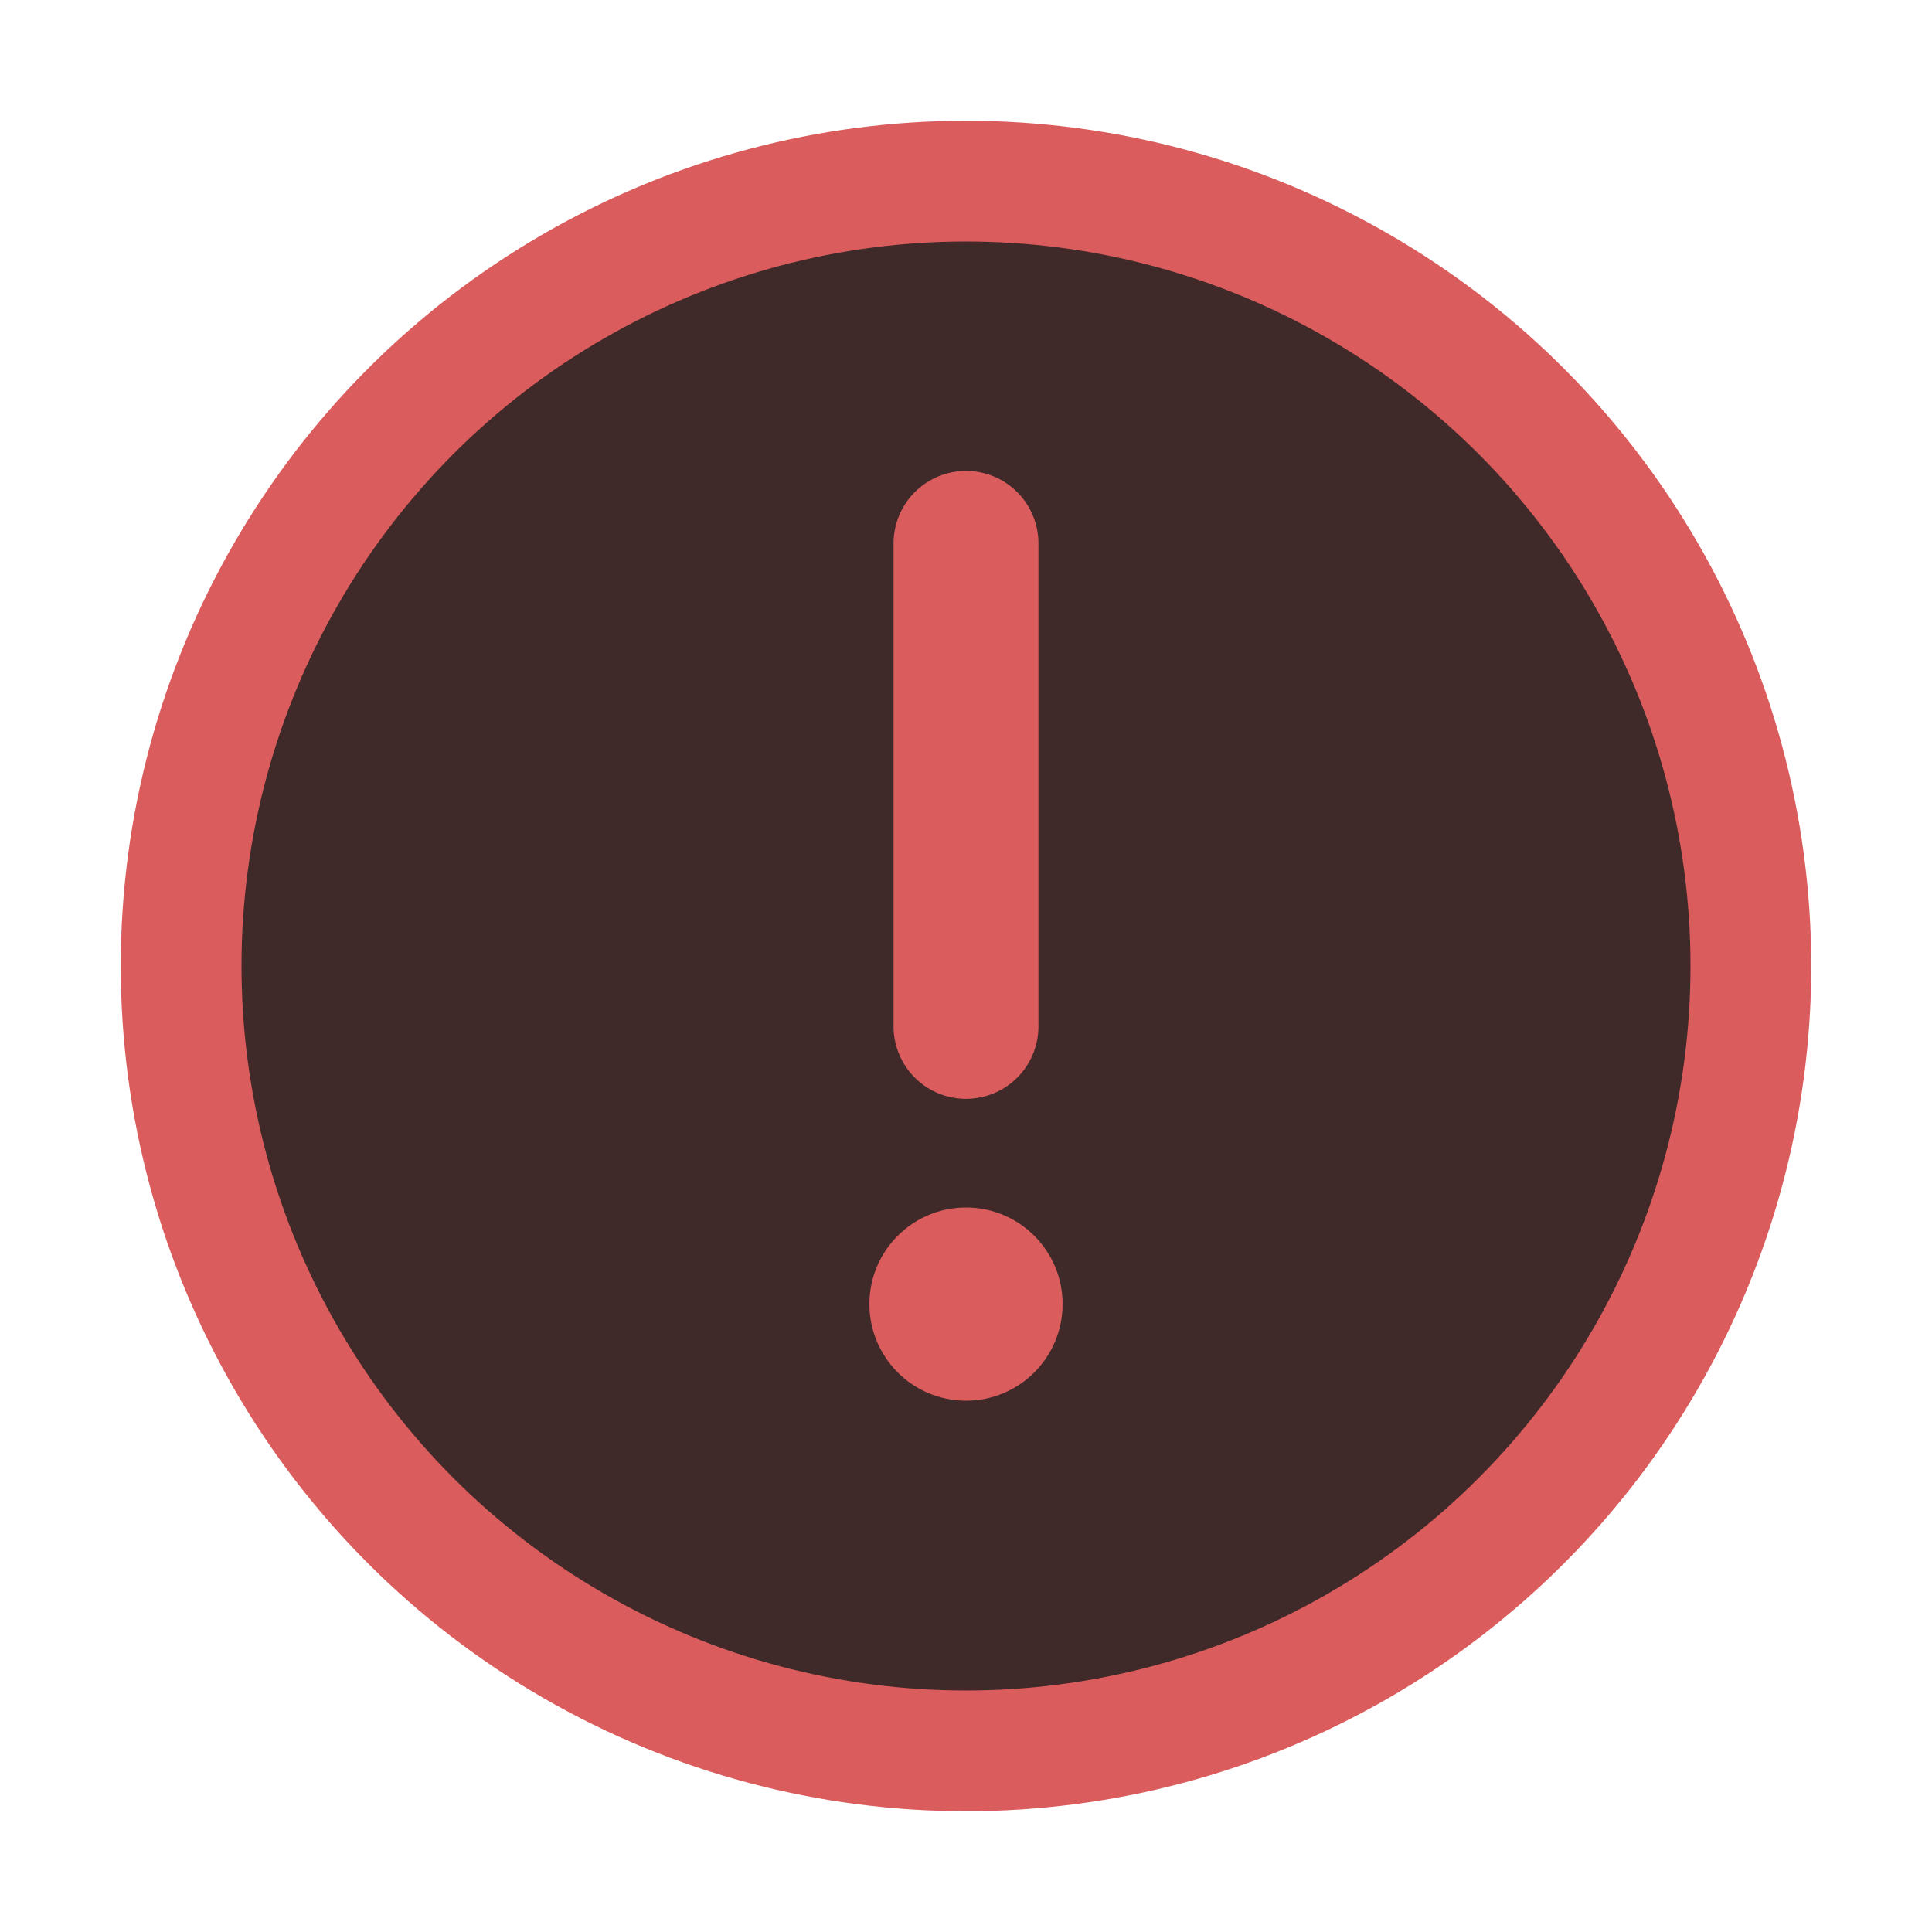 <!-- Copyright 2000-2023 JetBrains s.r.o. and contributors. Use of this source code is governed by the Apache 2.0 license. -->
<svg width="16" height="16" viewBox="0 0 16 16" fill="none" xmlns="http://www.w3.org/2000/svg">
<circle cx="8" cy="8" r="6.5" fill="#402929" stroke="#DB5C5C"/>
<path d="M8 4.5L8 8.5" stroke="#DB5C5C" stroke-width="1.2" stroke-linecap="round"/>
<circle cx="8" cy="10.8" r="0.5" fill="#DB5C5C" stroke="#DB5C5C" stroke-width="0.6"/>
</svg>
